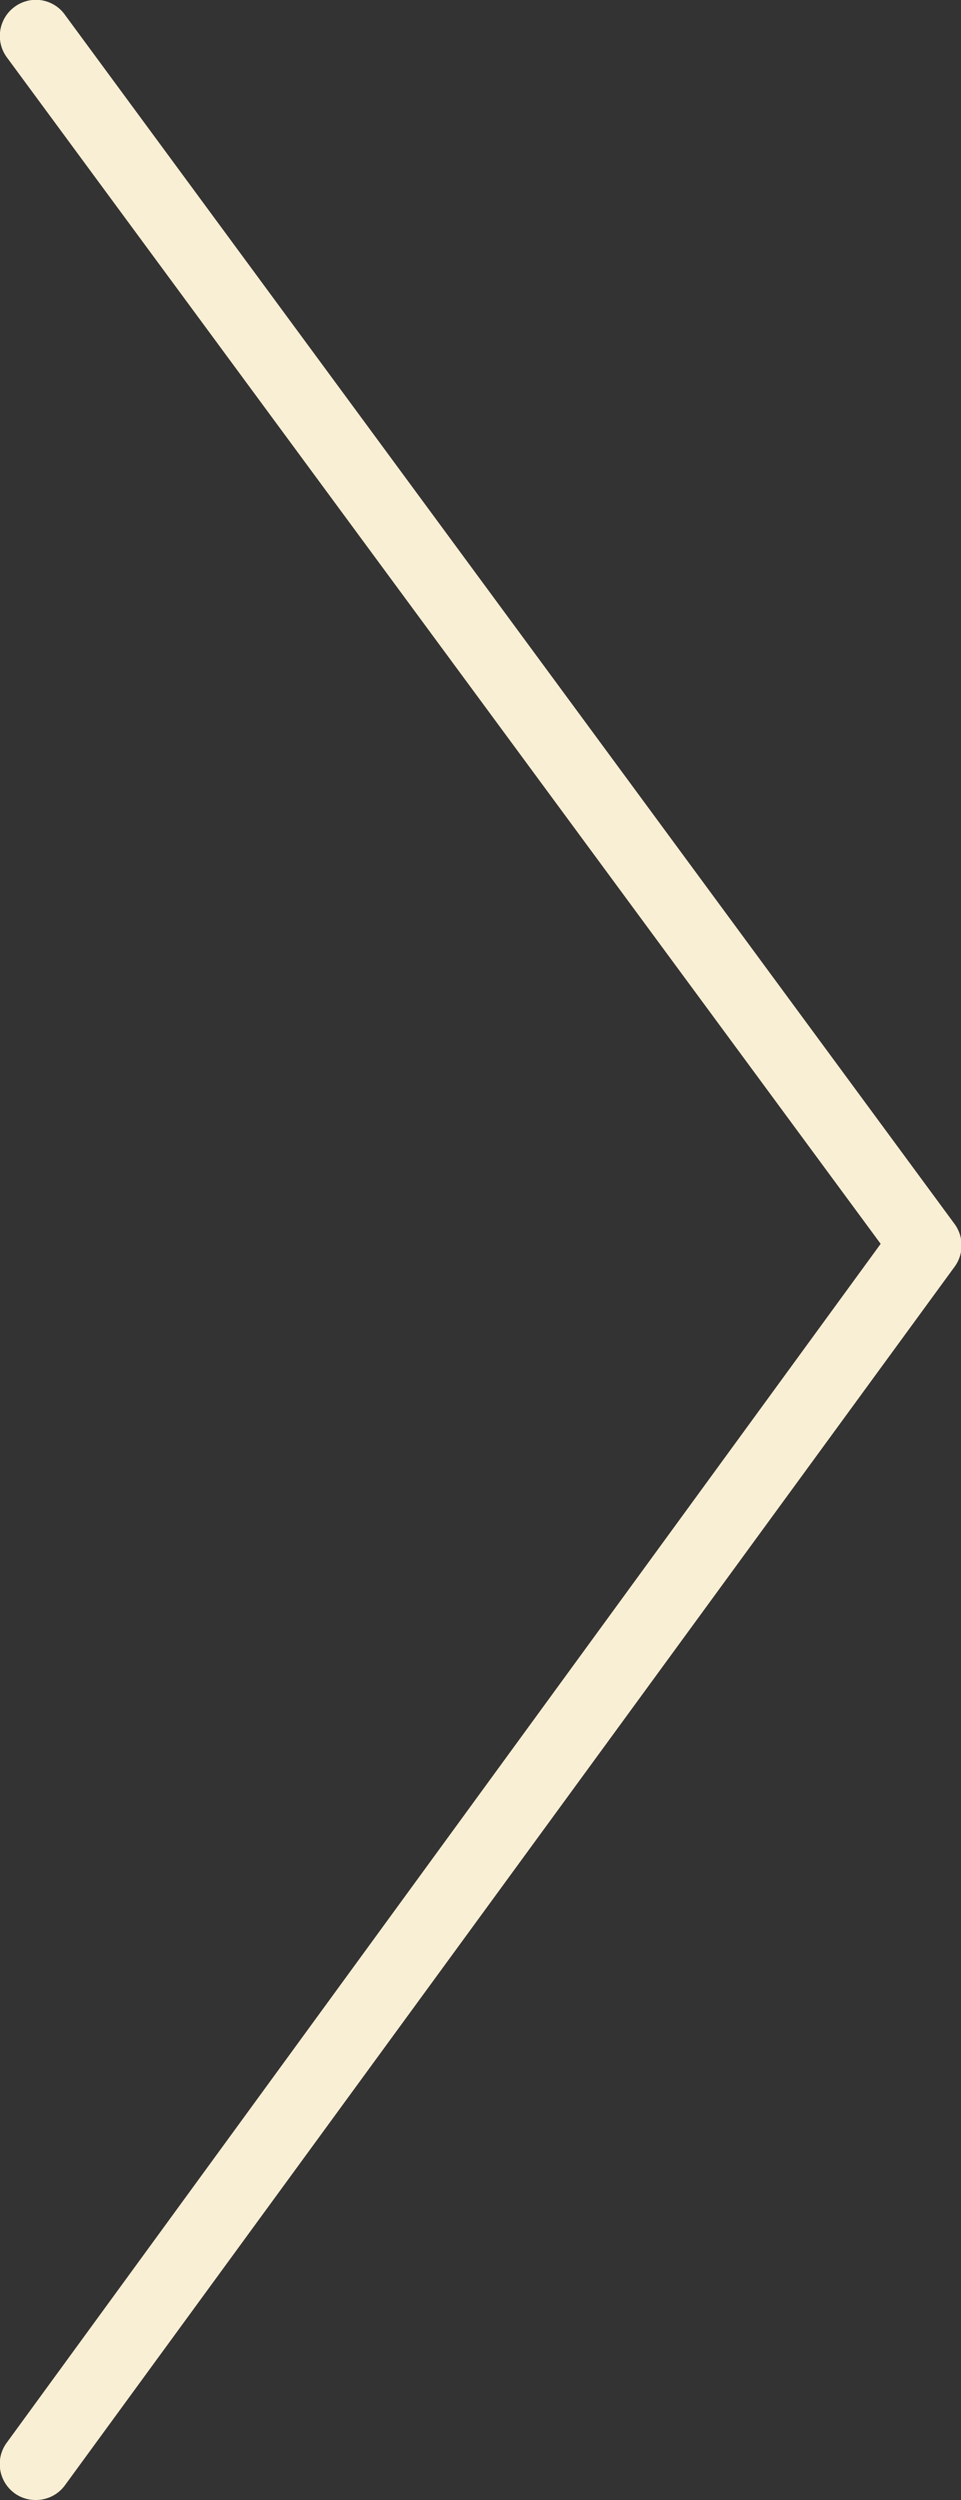 <?xml version="1.0" encoding="UTF-8"?>
<svg width="25px" height="65px" viewBox="0 0 25 65" version="1.1" xmlns="http://www.w3.org/2000/svg" xmlns:xlink="http://www.w3.org/1999/xlink">
    <rect x="0" y="0" width="25" height="65" fill="#333333" stroke="none"/>
    <!-- Generator: Sketch 51.3 (57544) - http://www.bohemiancoding.com/sketch -->
    <title>Arrow-01</title>
    <desc>Created with Sketch.</desc>
    <defs></defs>
    <g id="Page-1" stroke="none" stroke-width="1" fill="none" fill-rule="evenodd">
        <g id="Arrow-01" transform="translate(-1, -1)" fill="#F9EFD4" fill-rule="nonzero">
            <path d="M1.93,66 C1.724,66.002 1.523,65.935 1.36,65.81 C1.162,65.658 1.033,65.433 1.001,65.185 C0.969,64.938 1.037,64.687 1.19,64.49 L23.91,33.34 L1.17,2.48 C0.869,2.057 0.968,1.471 1.39,1.17 C1.593,1.024 1.847,0.966 2.093,1.009 C2.34,1.053 2.559,1.193 2.7,1.4 L25.83,32.82 C26.077,33.153 26.077,33.607 25.83,33.94 L2.68,65.63 C2.503,65.865 2.224,66.002 1.93,66 Z" id="Shape"></path>
        </g>
    </g>
</svg>
